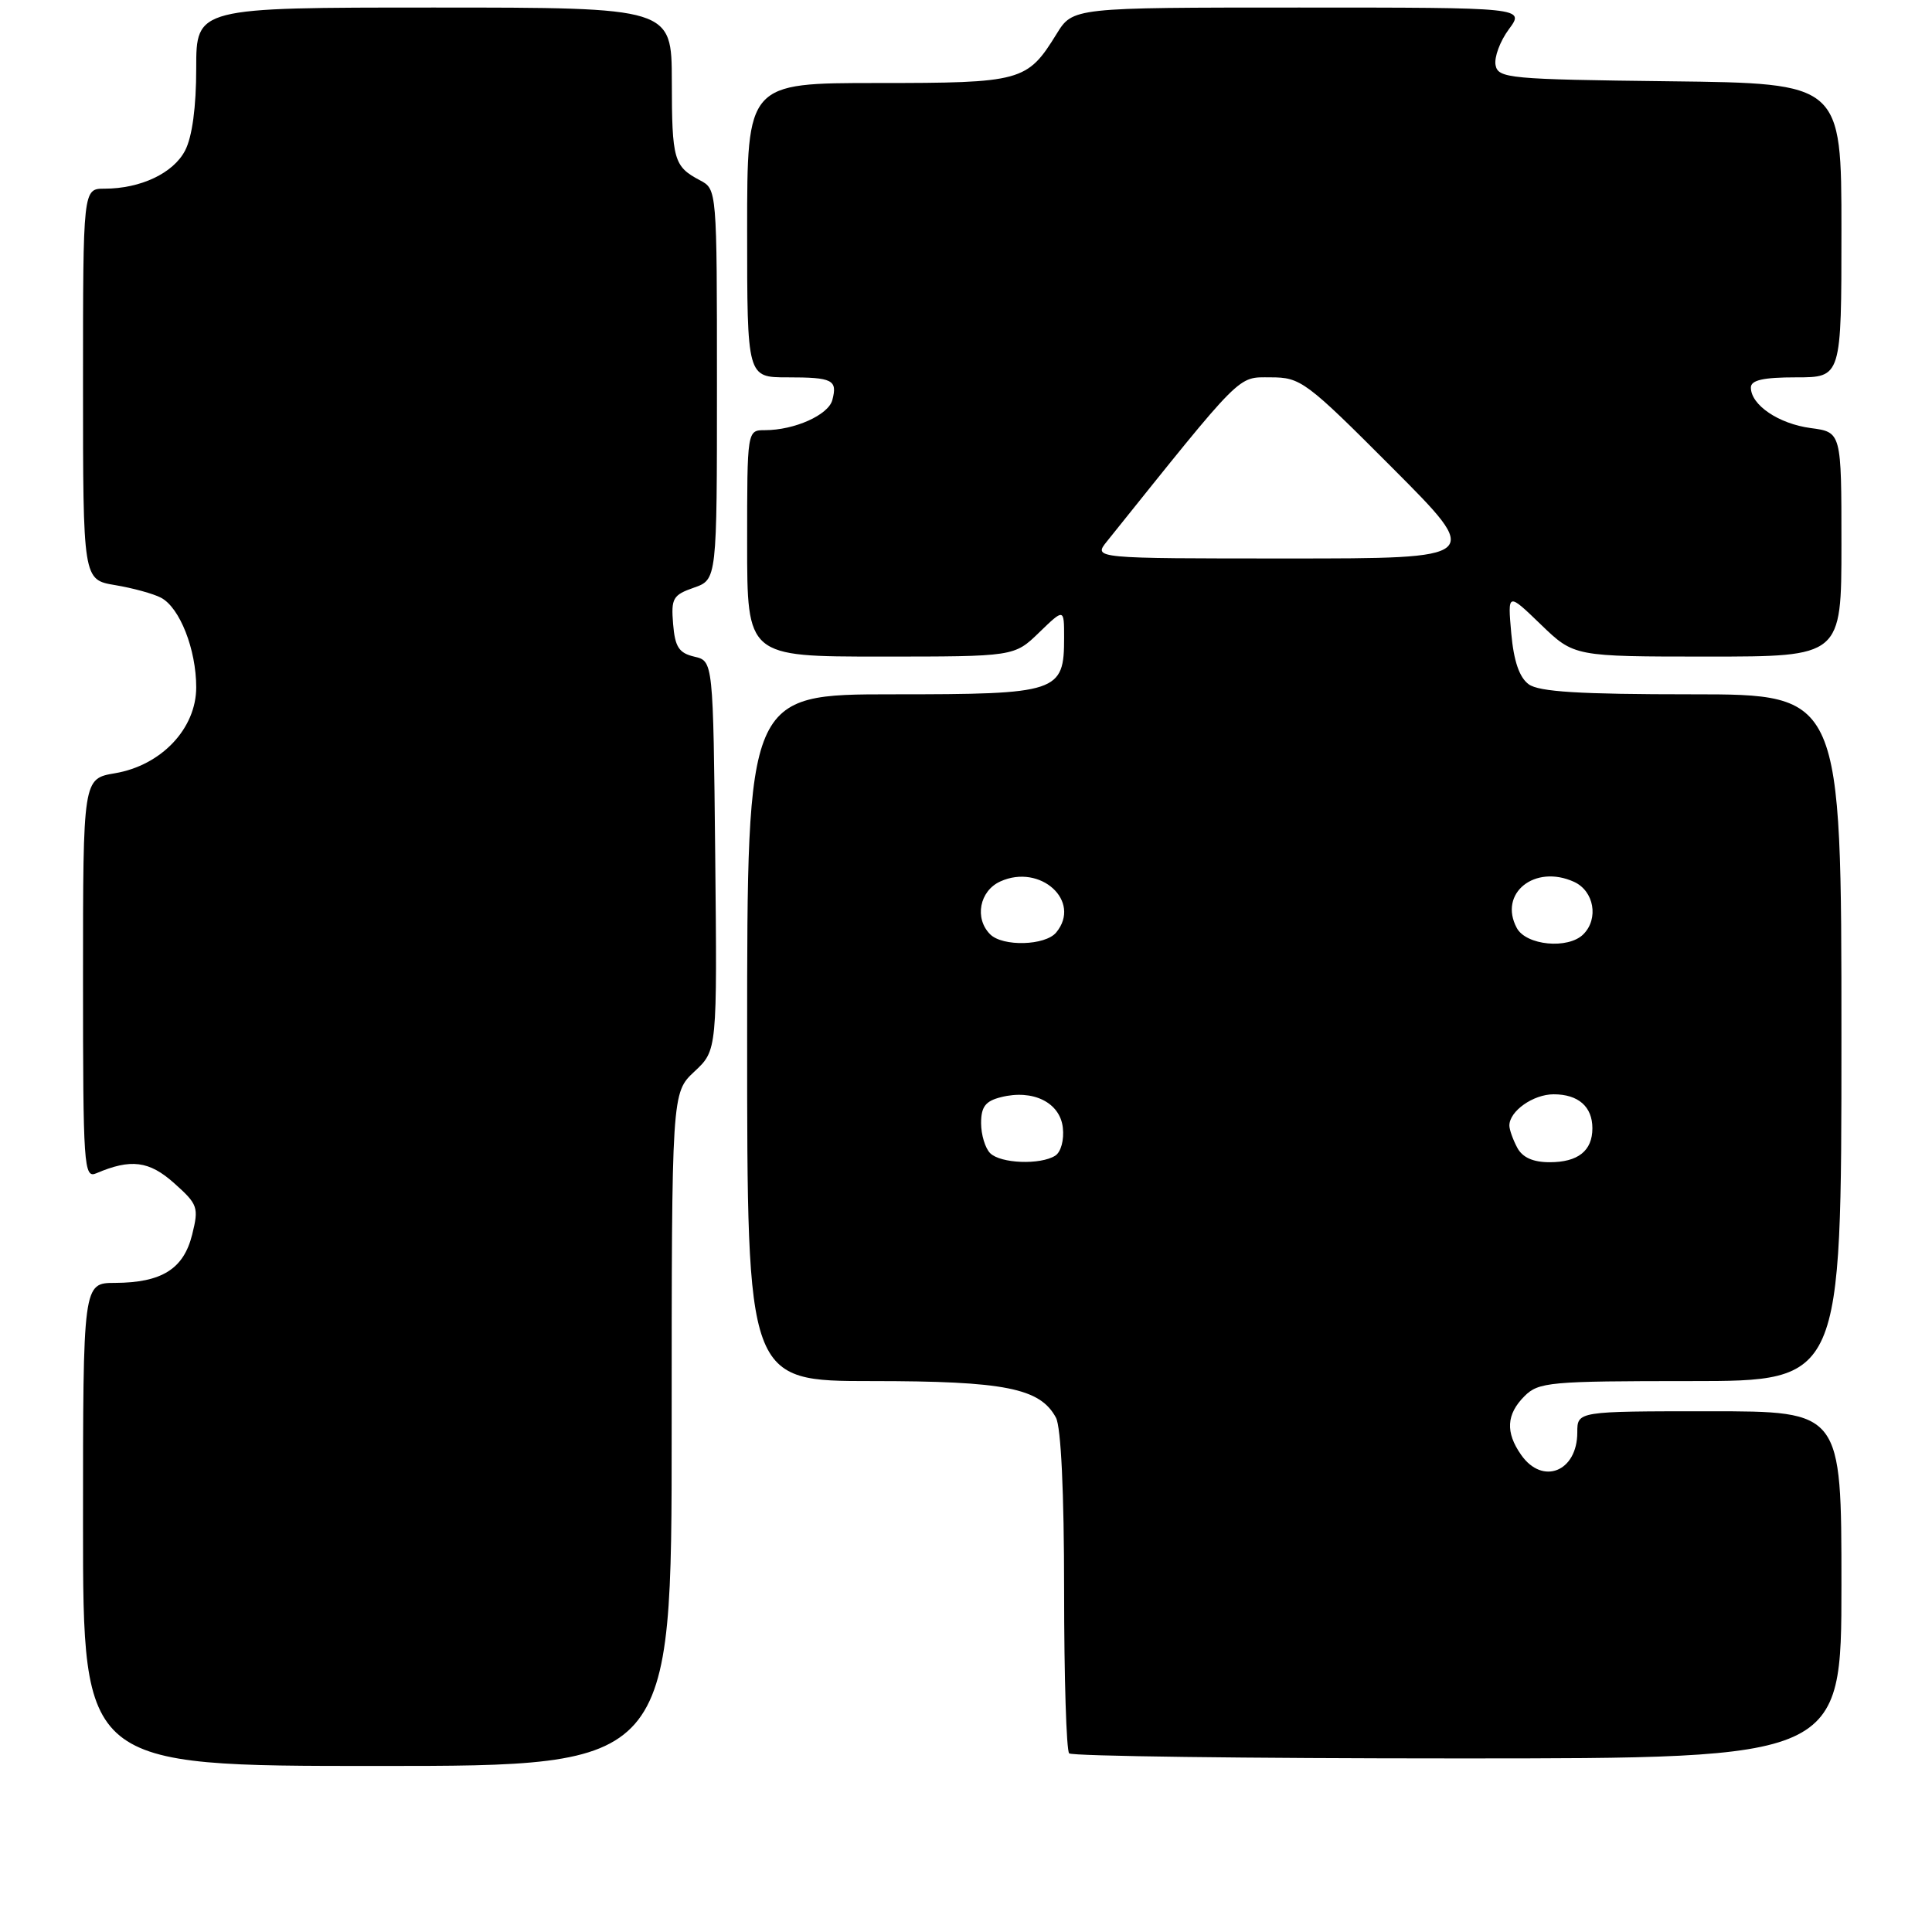 <?xml version="1.0" encoding="UTF-8" standalone="no"?>
<!DOCTYPE svg PUBLIC "-//W3C//DTD SVG 1.1//EN" "http://www.w3.org/Graphics/SVG/1.1/DTD/svg11.dtd" >
<svg xmlns="http://www.w3.org/2000/svg" xmlns:xlink="http://www.w3.org/1999/xlink" version="1.1" viewBox="0 0 256 256">
 <g >
 <path fill="currentColor"
d=" M 89.00 189.40 C 89.00 144.80 89.00 144.80 92.02 141.98 C 95.03 139.17 95.03 139.17 94.77 113.38 C 94.50 87.59 94.50 87.59 92.00 87.01 C 89.96 86.53 89.44 85.73 89.19 82.68 C 88.91 79.29 89.16 78.84 91.94 77.87 C 95.00 76.80 95.00 76.80 95.00 50.94 C 95.00 25.13 94.99 25.07 92.75 23.89 C 89.28 22.06 89.03 21.18 89.02 10.75 C 89.00 1.00 89.00 1.00 57.50 1.00 C 26.00 1.00 26.00 1.00 26.00 9.05 C 26.00 14.18 25.47 18.13 24.53 19.94 C 22.98 22.94 18.64 25.00 13.85 25.00 C 11.00 25.00 11.00 25.00 11.00 50.91 C 11.00 76.82 11.00 76.82 15.25 77.53 C 17.59 77.92 20.33 78.67 21.33 79.20 C 23.82 80.50 26.00 86.05 26.00 91.07 C 26.00 96.54 21.38 101.42 15.23 102.46 C 11.00 103.18 11.00 103.18 11.00 129.69 C 11.00 154.57 11.11 156.17 12.75 155.47 C 17.33 153.51 19.76 153.81 23.08 156.78 C 26.22 159.58 26.36 159.98 25.46 163.60 C 24.33 168.15 21.43 169.96 15.25 169.99 C 11.00 170.00 11.00 170.00 11.00 202.00 C 11.00 234.00 11.00 234.00 50.00 234.00 C 89.00 234.00 89.00 234.00 89.00 189.40 Z  M 244.00 210.00 C 244.00 187.00 244.00 187.00 226.50 187.00 C 209.00 187.00 209.00 187.00 209.00 189.80 C 209.00 195.00 204.40 196.84 201.56 192.78 C 199.46 189.79 199.60 187.40 202.00 185.00 C 203.87 183.13 205.33 183.00 224.00 183.00 C 244.00 183.00 244.00 183.00 244.00 137.50 C 244.00 92.00 244.00 92.00 224.19 92.00 C 209.27 92.00 203.93 91.67 202.56 90.67 C 201.32 89.76 200.58 87.60 200.25 83.92 C 199.77 78.50 199.77 78.50 204.17 82.75 C 208.58 87.00 208.58 87.00 226.29 87.00 C 244.00 87.00 244.00 87.00 244.00 72.13 C 244.00 57.26 244.00 57.26 239.92 56.72 C 235.67 56.15 232.00 53.66 232.00 51.35 C 232.00 50.37 233.64 50.00 238.00 50.00 C 244.00 50.00 244.00 50.00 244.00 30.52 C 244.00 11.04 244.00 11.04 221.26 10.77 C 199.95 10.52 198.50 10.38 198.17 8.63 C 197.97 7.60 198.76 5.46 199.93 3.88 C 202.06 1.00 202.06 1.00 172.11 1.00 C 142.16 1.00 142.16 1.00 140.00 4.50 C 136.11 10.80 135.38 11.00 116.28 11.00 C 99.00 11.00 99.00 11.00 99.00 30.50 C 99.00 50.00 99.00 50.00 104.33 50.00 C 110.33 50.00 110.99 50.33 110.29 53.00 C 109.77 54.99 105.27 57.00 101.35 57.00 C 99.00 57.00 99.00 57.00 99.00 72.00 C 99.00 87.00 99.00 87.00 116.70 87.00 C 134.40 87.00 134.40 87.00 137.70 83.80 C 141.00 80.61 141.00 80.61 141.00 84.48 C 141.00 91.75 140.26 92.00 118.35 92.00 C 99.00 92.00 99.00 92.00 99.00 137.50 C 99.00 183.00 99.00 183.00 115.53 183.00 C 133.14 183.00 137.82 183.93 139.92 187.85 C 140.59 189.11 141.00 197.71 141.00 210.77 C 141.00 222.26 141.30 231.97 141.67 232.33 C 142.03 232.70 165.21 233.00 193.17 233.00 C 244.00 233.00 244.00 233.00 244.00 210.00 Z  M 131.20 152.80 C 130.54 152.14 130.00 150.35 130.00 148.82 C 130.00 146.65 130.58 145.89 132.64 145.38 C 136.87 144.31 140.45 146.08 140.83 149.41 C 141.02 151.04 140.58 152.65 139.83 153.13 C 137.86 154.38 132.58 154.18 131.20 152.80 Z  M 201.04 152.07 C 200.47 151.00 200.00 149.68 200.00 149.14 C 200.00 147.23 203.16 145.00 205.87 145.00 C 209.14 145.00 211.00 146.64 211.00 149.50 C 211.00 152.49 209.10 154.00 205.34 154.00 C 203.13 154.00 201.73 153.37 201.04 152.07 Z  M 131.20 123.80 C 129.09 121.69 129.79 118.05 132.54 116.80 C 137.85 114.38 143.38 119.42 139.95 123.56 C 138.50 125.31 132.86 125.46 131.20 123.80 Z  M 200.98 122.96 C 198.52 118.37 203.36 114.48 208.57 116.85 C 211.22 118.06 211.87 121.73 209.80 123.80 C 207.79 125.81 202.22 125.28 200.98 122.96 Z  M 146.68 71.73 C 164.86 49.06 163.92 50.00 168.37 50.00 C 172.35 50.00 173.04 50.51 184.50 62.00 C 196.47 74.00 196.47 74.00 170.66 74.00 C 144.85 74.00 144.85 74.00 146.68 71.73 Z "/>
</g>
</svg>